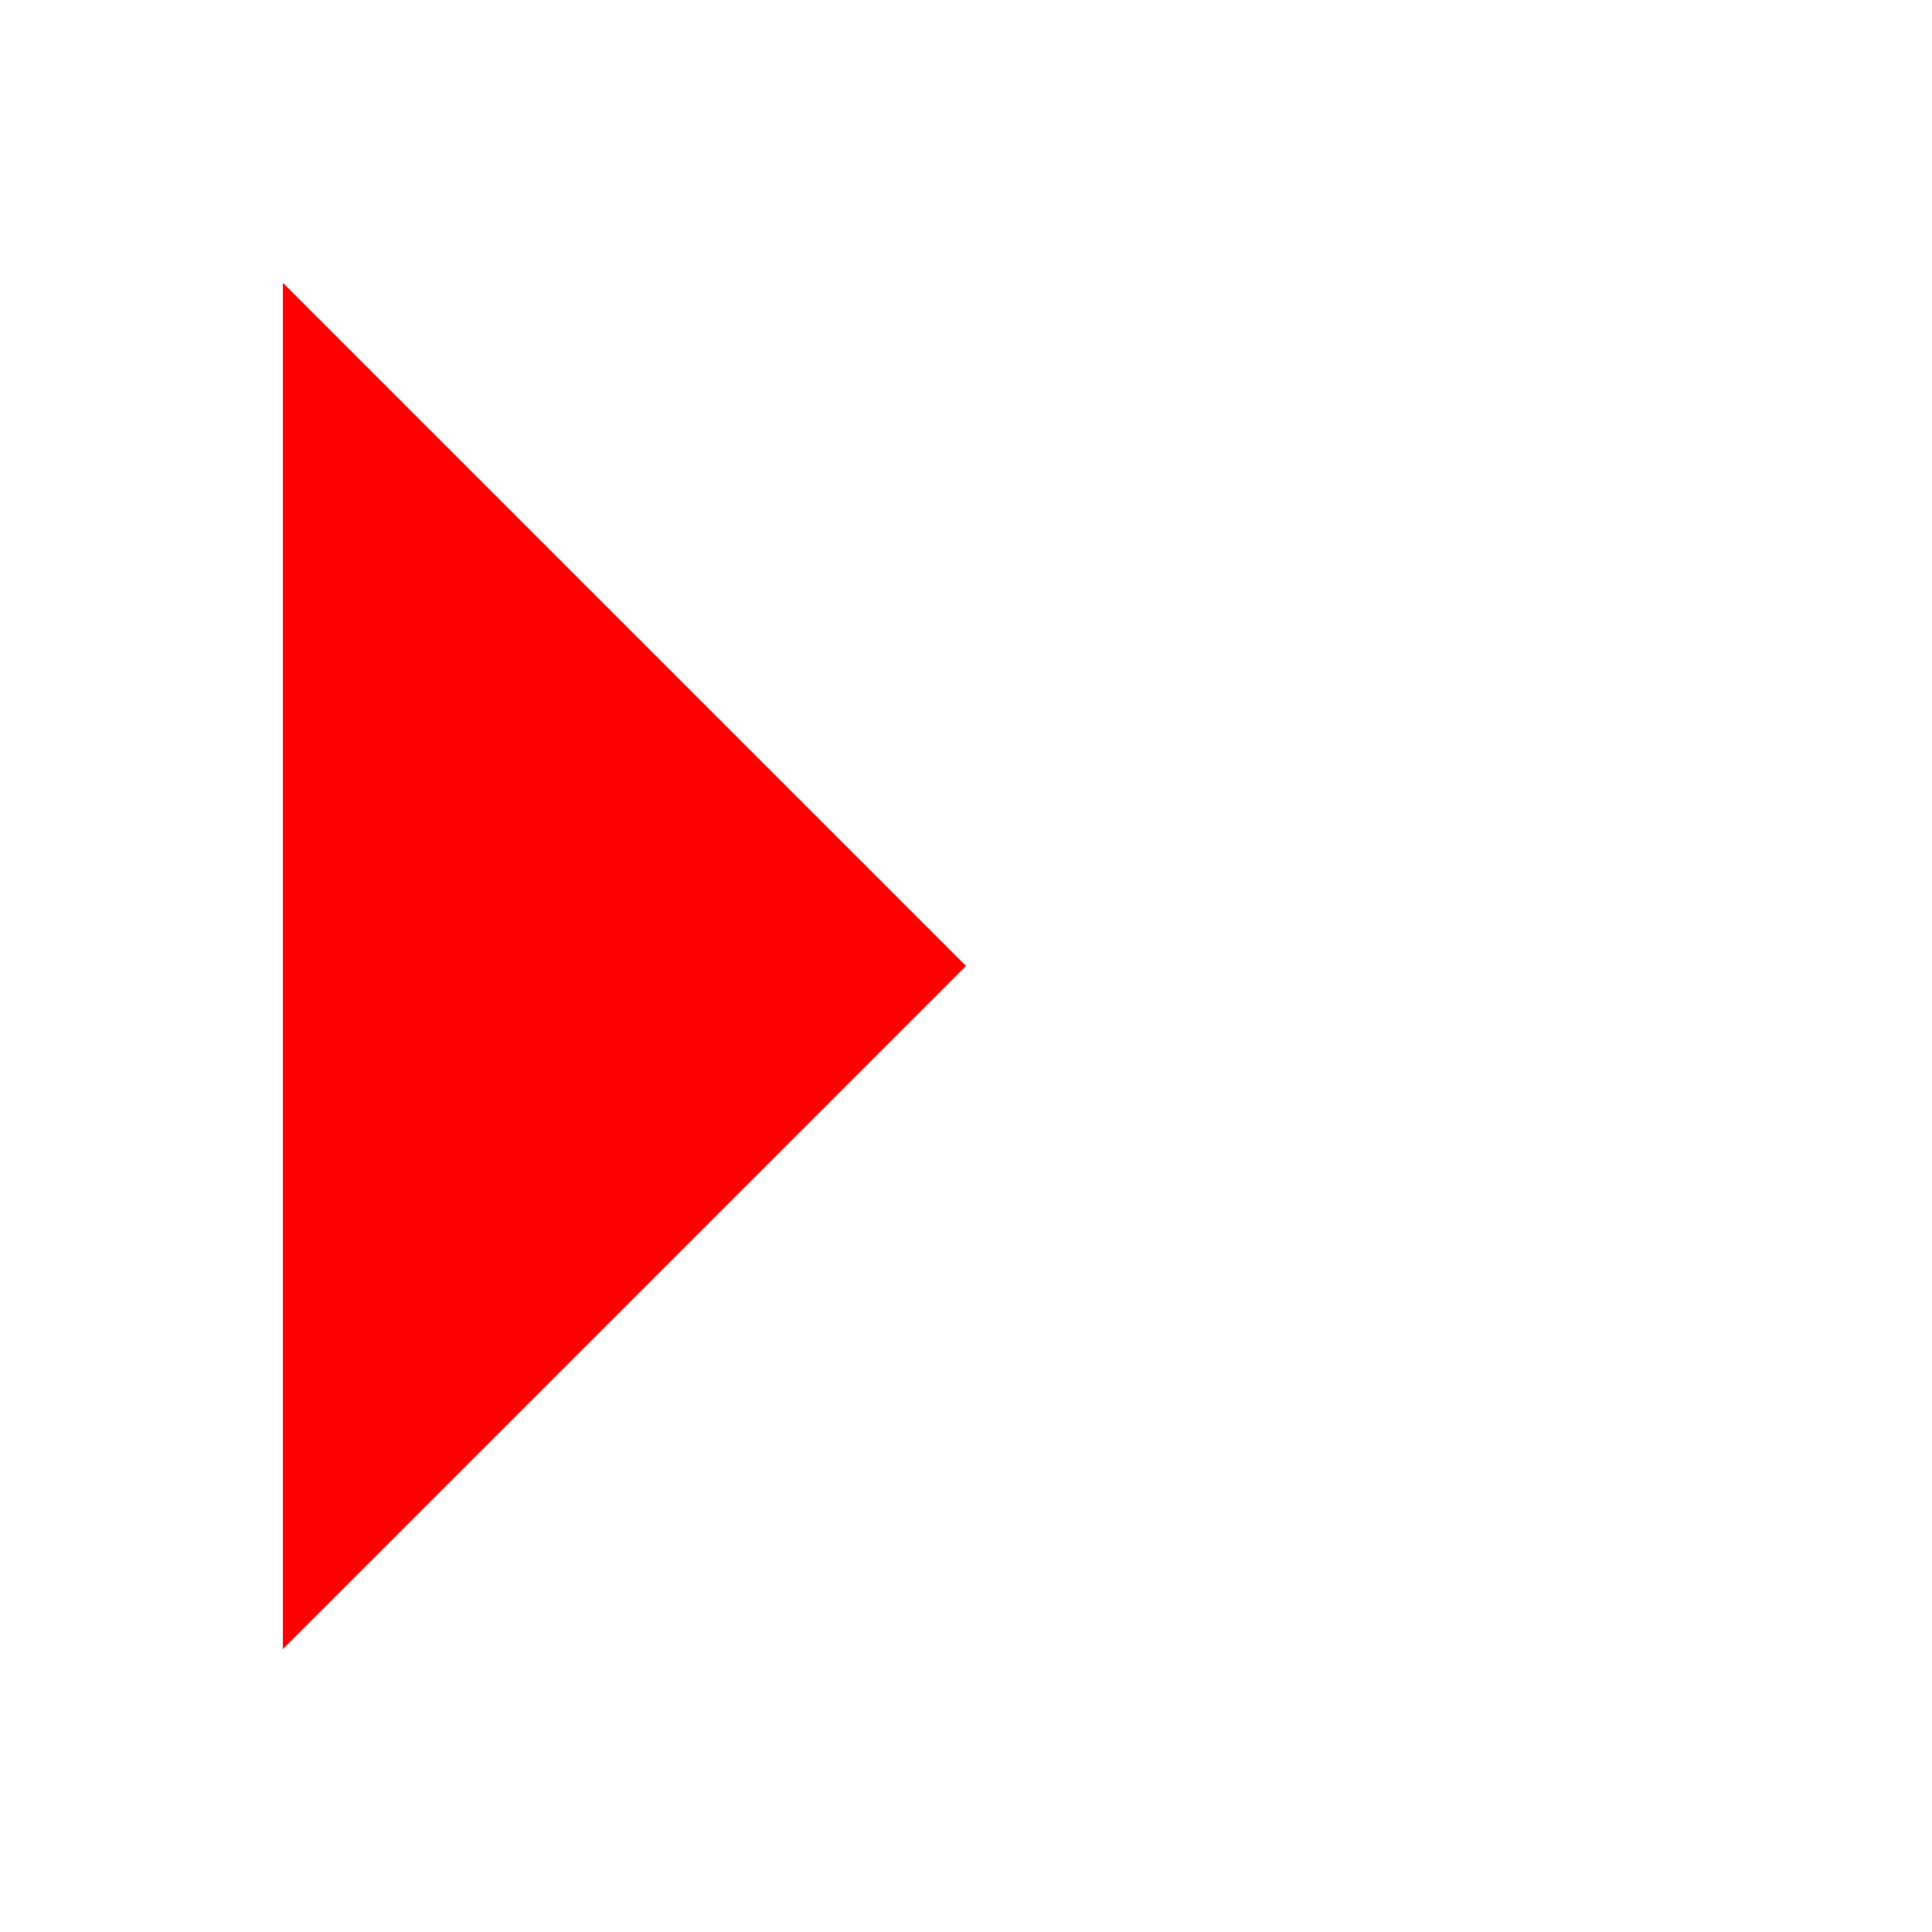 <?xml version="1.0" encoding="UTF-8" standalone="no"?>
<!-- Created with Inkscape (http://www.inkscape.org/) -->
<svg
   xmlns:dc="http://purl.org/dc/elements/1.1/"
   xmlns:cc="http://web.resource.org/cc/"
   xmlns:rdf="http://www.w3.org/1999/02/22-rdf-syntax-ns#"
   xmlns:svg="http://www.w3.org/2000/svg"
   xmlns="http://www.w3.org/2000/svg"
   xmlns:sodipodi="http://sodipodi.sourceforge.net/DTD/sodipodi-0.dtd"
   xmlns:inkscape="http://www.inkscape.org/namespaces/inkscape"
   width="12"
   height="12"
   id="svg3507"
   sodipodi:version="0.32"
   inkscape:version="0.45.1"
   version="1.0"
   sodipodi:docbase="I:\Inkscape\Icon"
   sodipodi:docname="Arrows 12x12 e.svg"
   inkscape:output_extension="org.inkscape.output.svg.inkscape"
   inkscape:export-filename="I:\Inkscape\Icon\Arrow sw.png"
   inkscape:export-xdpi="90"
   inkscape:export-ydpi="90">
  <defs
     id="defs3509" />
  <sodipodi:namedview
     id="base"
     pagecolor="#ffffff"
     bordercolor="#666666"
     borderopacity="1.0"
     inkscape:pageopacity="0.0"
     inkscape:pageshadow="2"
     inkscape:zoom="31.392433"
     inkscape:cx="9.6658072"
     inkscape:cy="3.7877085"
     inkscape:current-layer="layer1"
     showgrid="true"
     inkscape:grid-bbox="true"
     inkscape:document-units="px"
     width="12px"
     height="12px"
     inkscape:window-width="761"
     inkscape:window-height="833"
     inkscape:window-x="35"
     inkscape:window-y="-9" />
  <g
     id="layer1"
     inkscape:label="Layer 1"
     inkscape:groupmode="layer">
    <path
       style="fill:#ff0000;fill-opacity:1;fill-rule:evenodd;stroke:none;stroke-width:1px;stroke-linecap:butt;stroke-linejoin:miter;stroke-opacity:1"
       d="M 6,6 L 1.757,10.243 L 1.757,1.757 L 6,6 z "
       id="path4164"
       inkscape:export-xdpi="90"
       inkscape:export-ydpi="90" />
  </g>
</svg>
